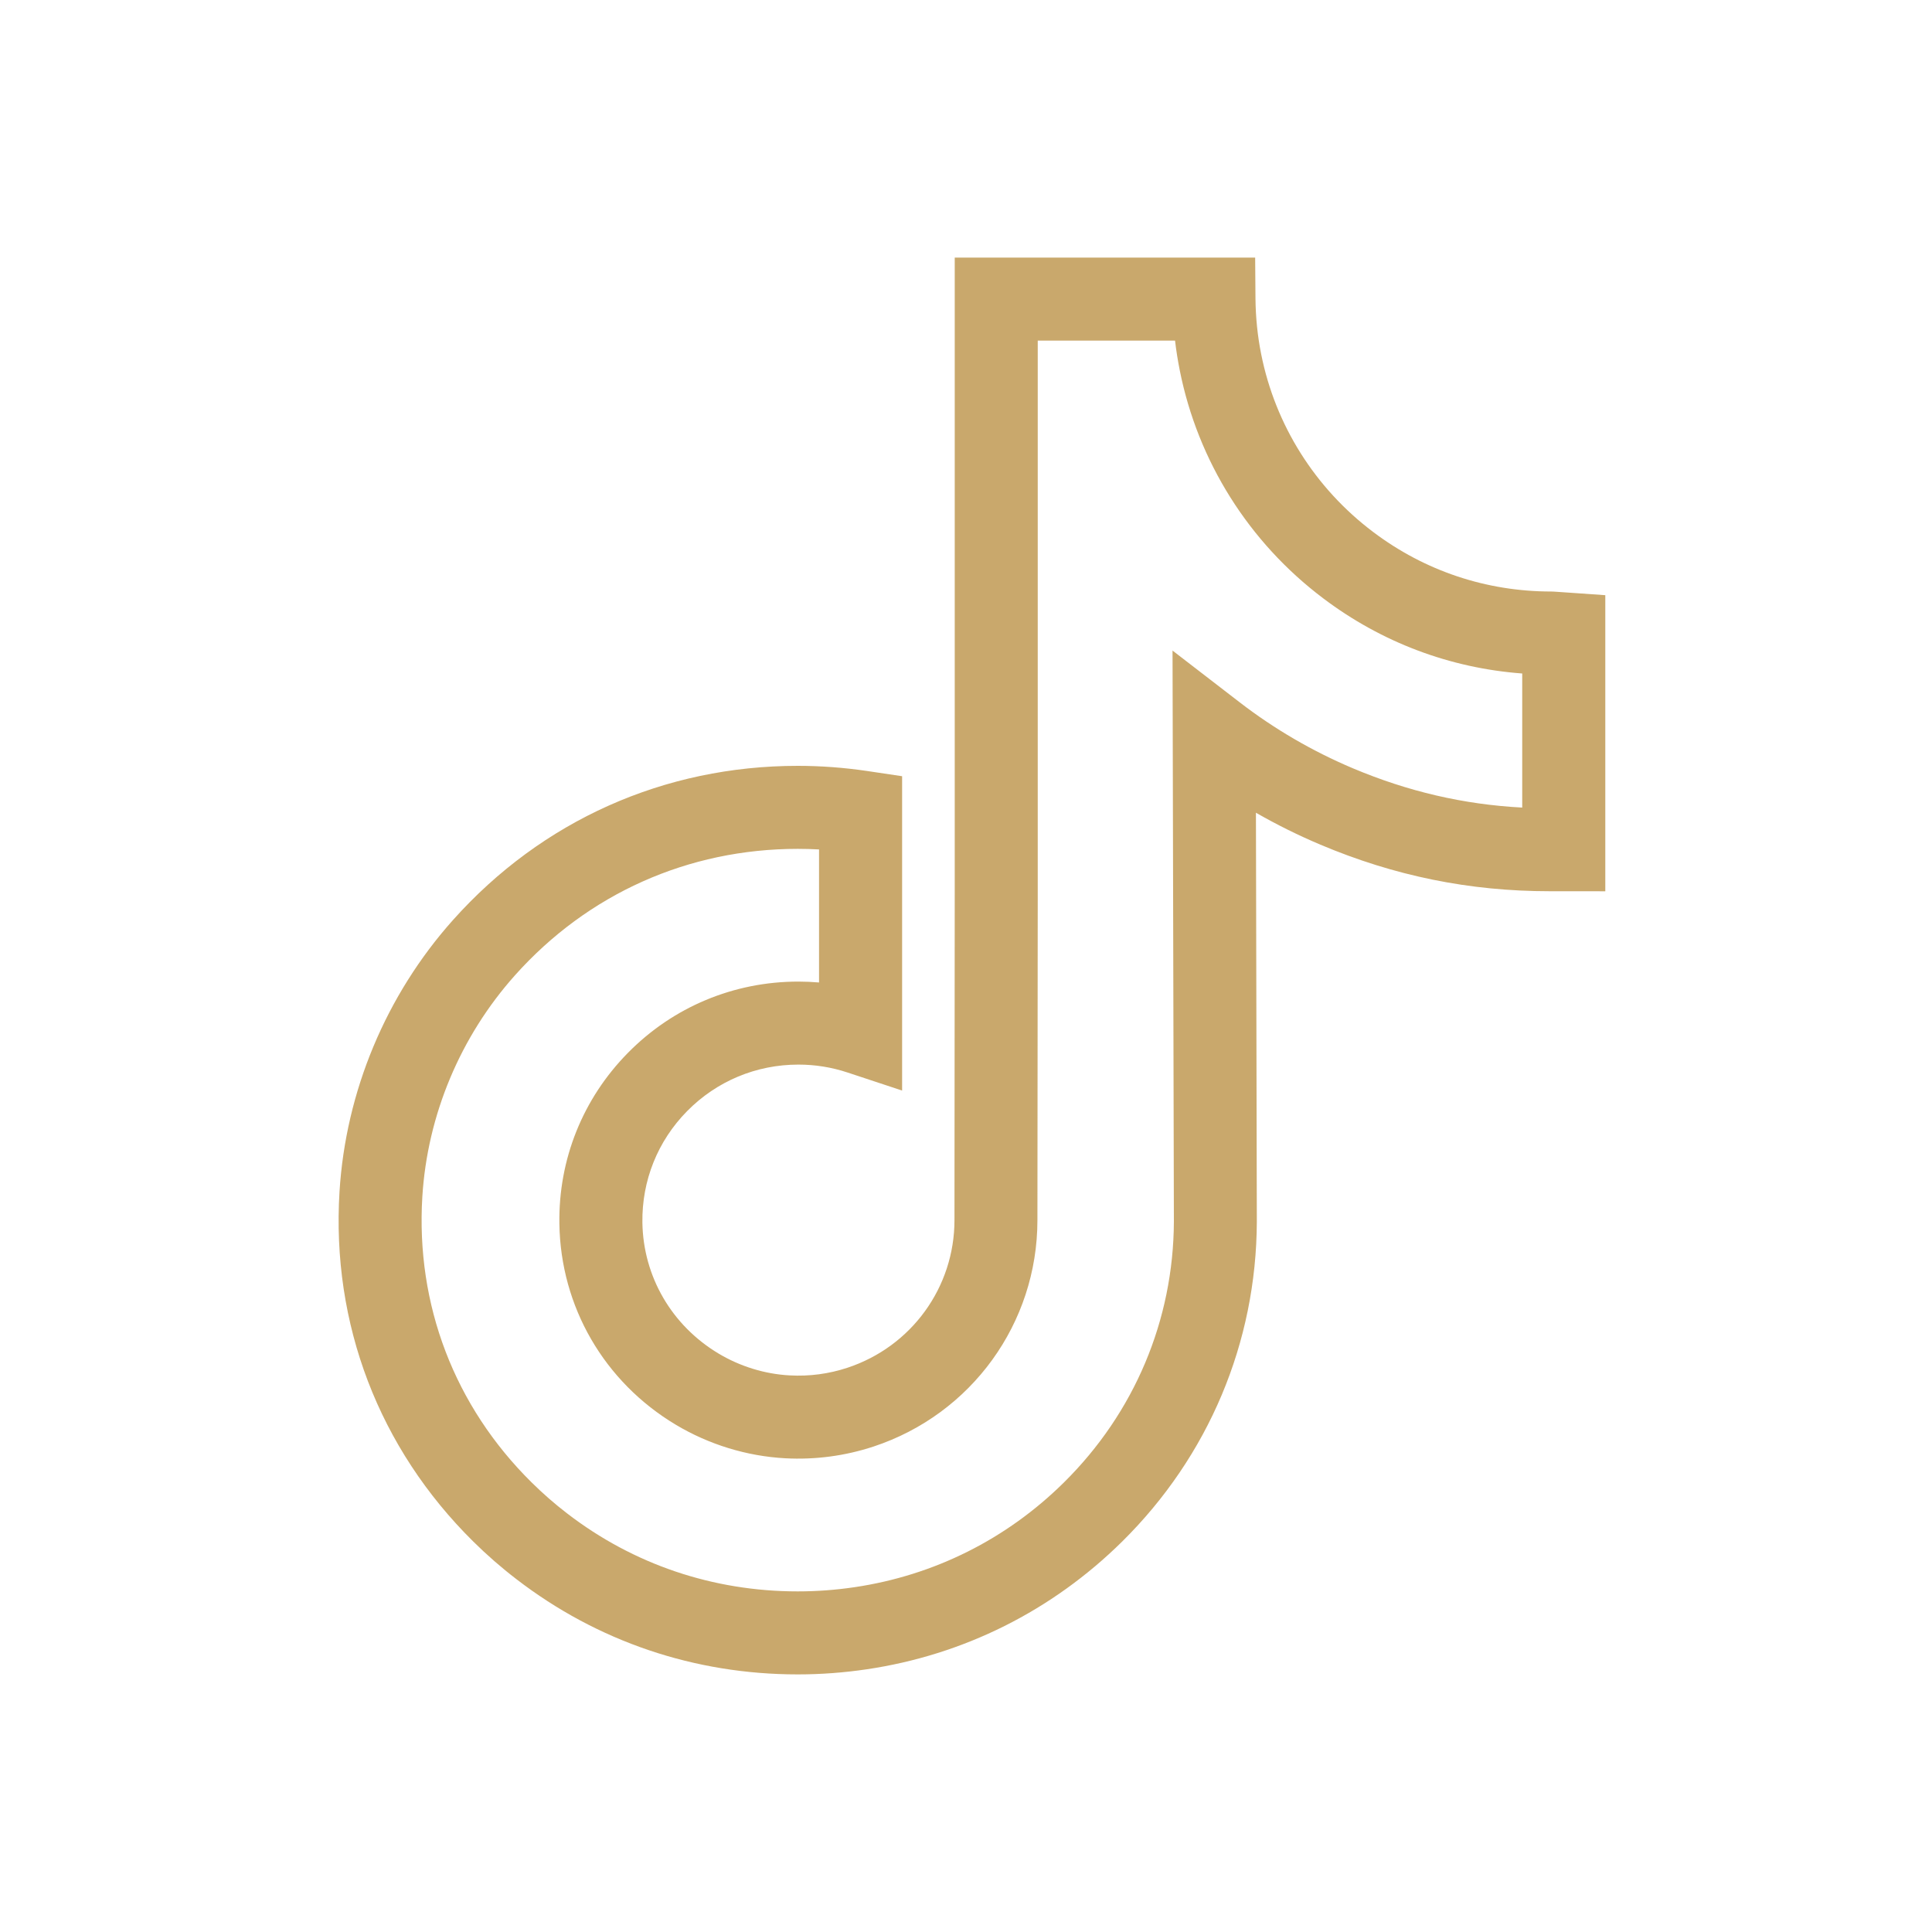 <svg width="30" height="30" viewBox="0 0 30 30" fill="none" xmlns="http://www.w3.org/2000/svg">
<path d="M12.387 26C10.786 26 9.276 25.489 8.02 24.522C7.785 24.342 7.559 24.145 7.349 23.937C5.883 22.488 5.145 20.558 5.272 18.503C5.368 16.95 5.993 15.452 7.034 14.286C8.413 12.742 10.314 11.892 12.388 11.892C12.744 11.892 13.104 11.919 13.458 11.971L14.008 12.053V16.934L13.161 16.654C12.914 16.572 12.658 16.531 12.398 16.531C11.742 16.531 11.128 16.788 10.669 17.254C10.212 17.718 9.966 18.332 9.975 18.983C9.988 19.822 10.43 20.582 11.158 21.018C11.493 21.218 11.874 21.336 12.262 21.357C12.568 21.374 12.87 21.334 13.16 21.238C14.153 20.91 14.821 19.989 14.821 18.946L14.825 13.884V4H19.49L19.495 4.639C19.498 4.928 19.527 5.217 19.583 5.497C19.802 6.599 20.42 7.581 21.323 8.261C22.125 8.866 23.081 9.185 24.088 9.185C24.112 9.185 24.112 9.185 24.327 9.2L24.927 9.242V13.195V13.84L24.712 13.839H24.283C24.28 13.839 24.276 13.839 24.273 13.839H24.067C24.066 13.839 24.065 13.839 24.063 13.839C22.821 13.839 21.657 13.603 20.503 13.116C20.16 12.971 19.825 12.805 19.502 12.62L19.516 18.971C19.509 20.849 18.766 22.611 17.426 23.936C16.338 25.011 14.966 25.698 13.457 25.921C13.105 25.973 12.745 26 12.387 26ZM12.387 13.181C10.686 13.181 9.127 13.879 7.996 15.145C7.147 16.096 6.636 17.316 6.558 18.582C6.455 20.26 7.057 21.836 8.255 23.019C8.428 23.19 8.613 23.352 8.806 23.5C9.834 24.292 11.073 24.711 12.387 24.711C12.682 24.711 12.978 24.689 13.268 24.646C14.505 24.463 15.629 23.901 16.52 23.02C17.615 21.938 18.221 20.5 18.228 18.97L18.207 10.102L19.249 10.905C19.786 11.319 20.378 11.664 21.005 11.929C21.863 12.291 22.728 12.492 23.637 12.54V10.458C22.514 10.374 21.453 9.975 20.547 9.291C19.391 8.42 18.6 7.162 18.319 5.749C18.289 5.598 18.264 5.444 18.246 5.289H16.114V13.885L16.109 18.947C16.109 20.546 15.087 21.959 13.564 22.462C13.12 22.608 12.659 22.669 12.191 22.644C11.595 22.611 11.009 22.431 10.495 22.124C9.381 21.458 8.705 20.29 8.686 19.002C8.671 18.003 9.049 17.061 9.75 16.349C10.453 15.635 11.394 15.242 12.397 15.242C12.505 15.242 12.611 15.247 12.718 15.256V13.19C12.608 13.184 12.497 13.181 12.387 13.181Z" fill="#C9A86C"/>
</svg>
